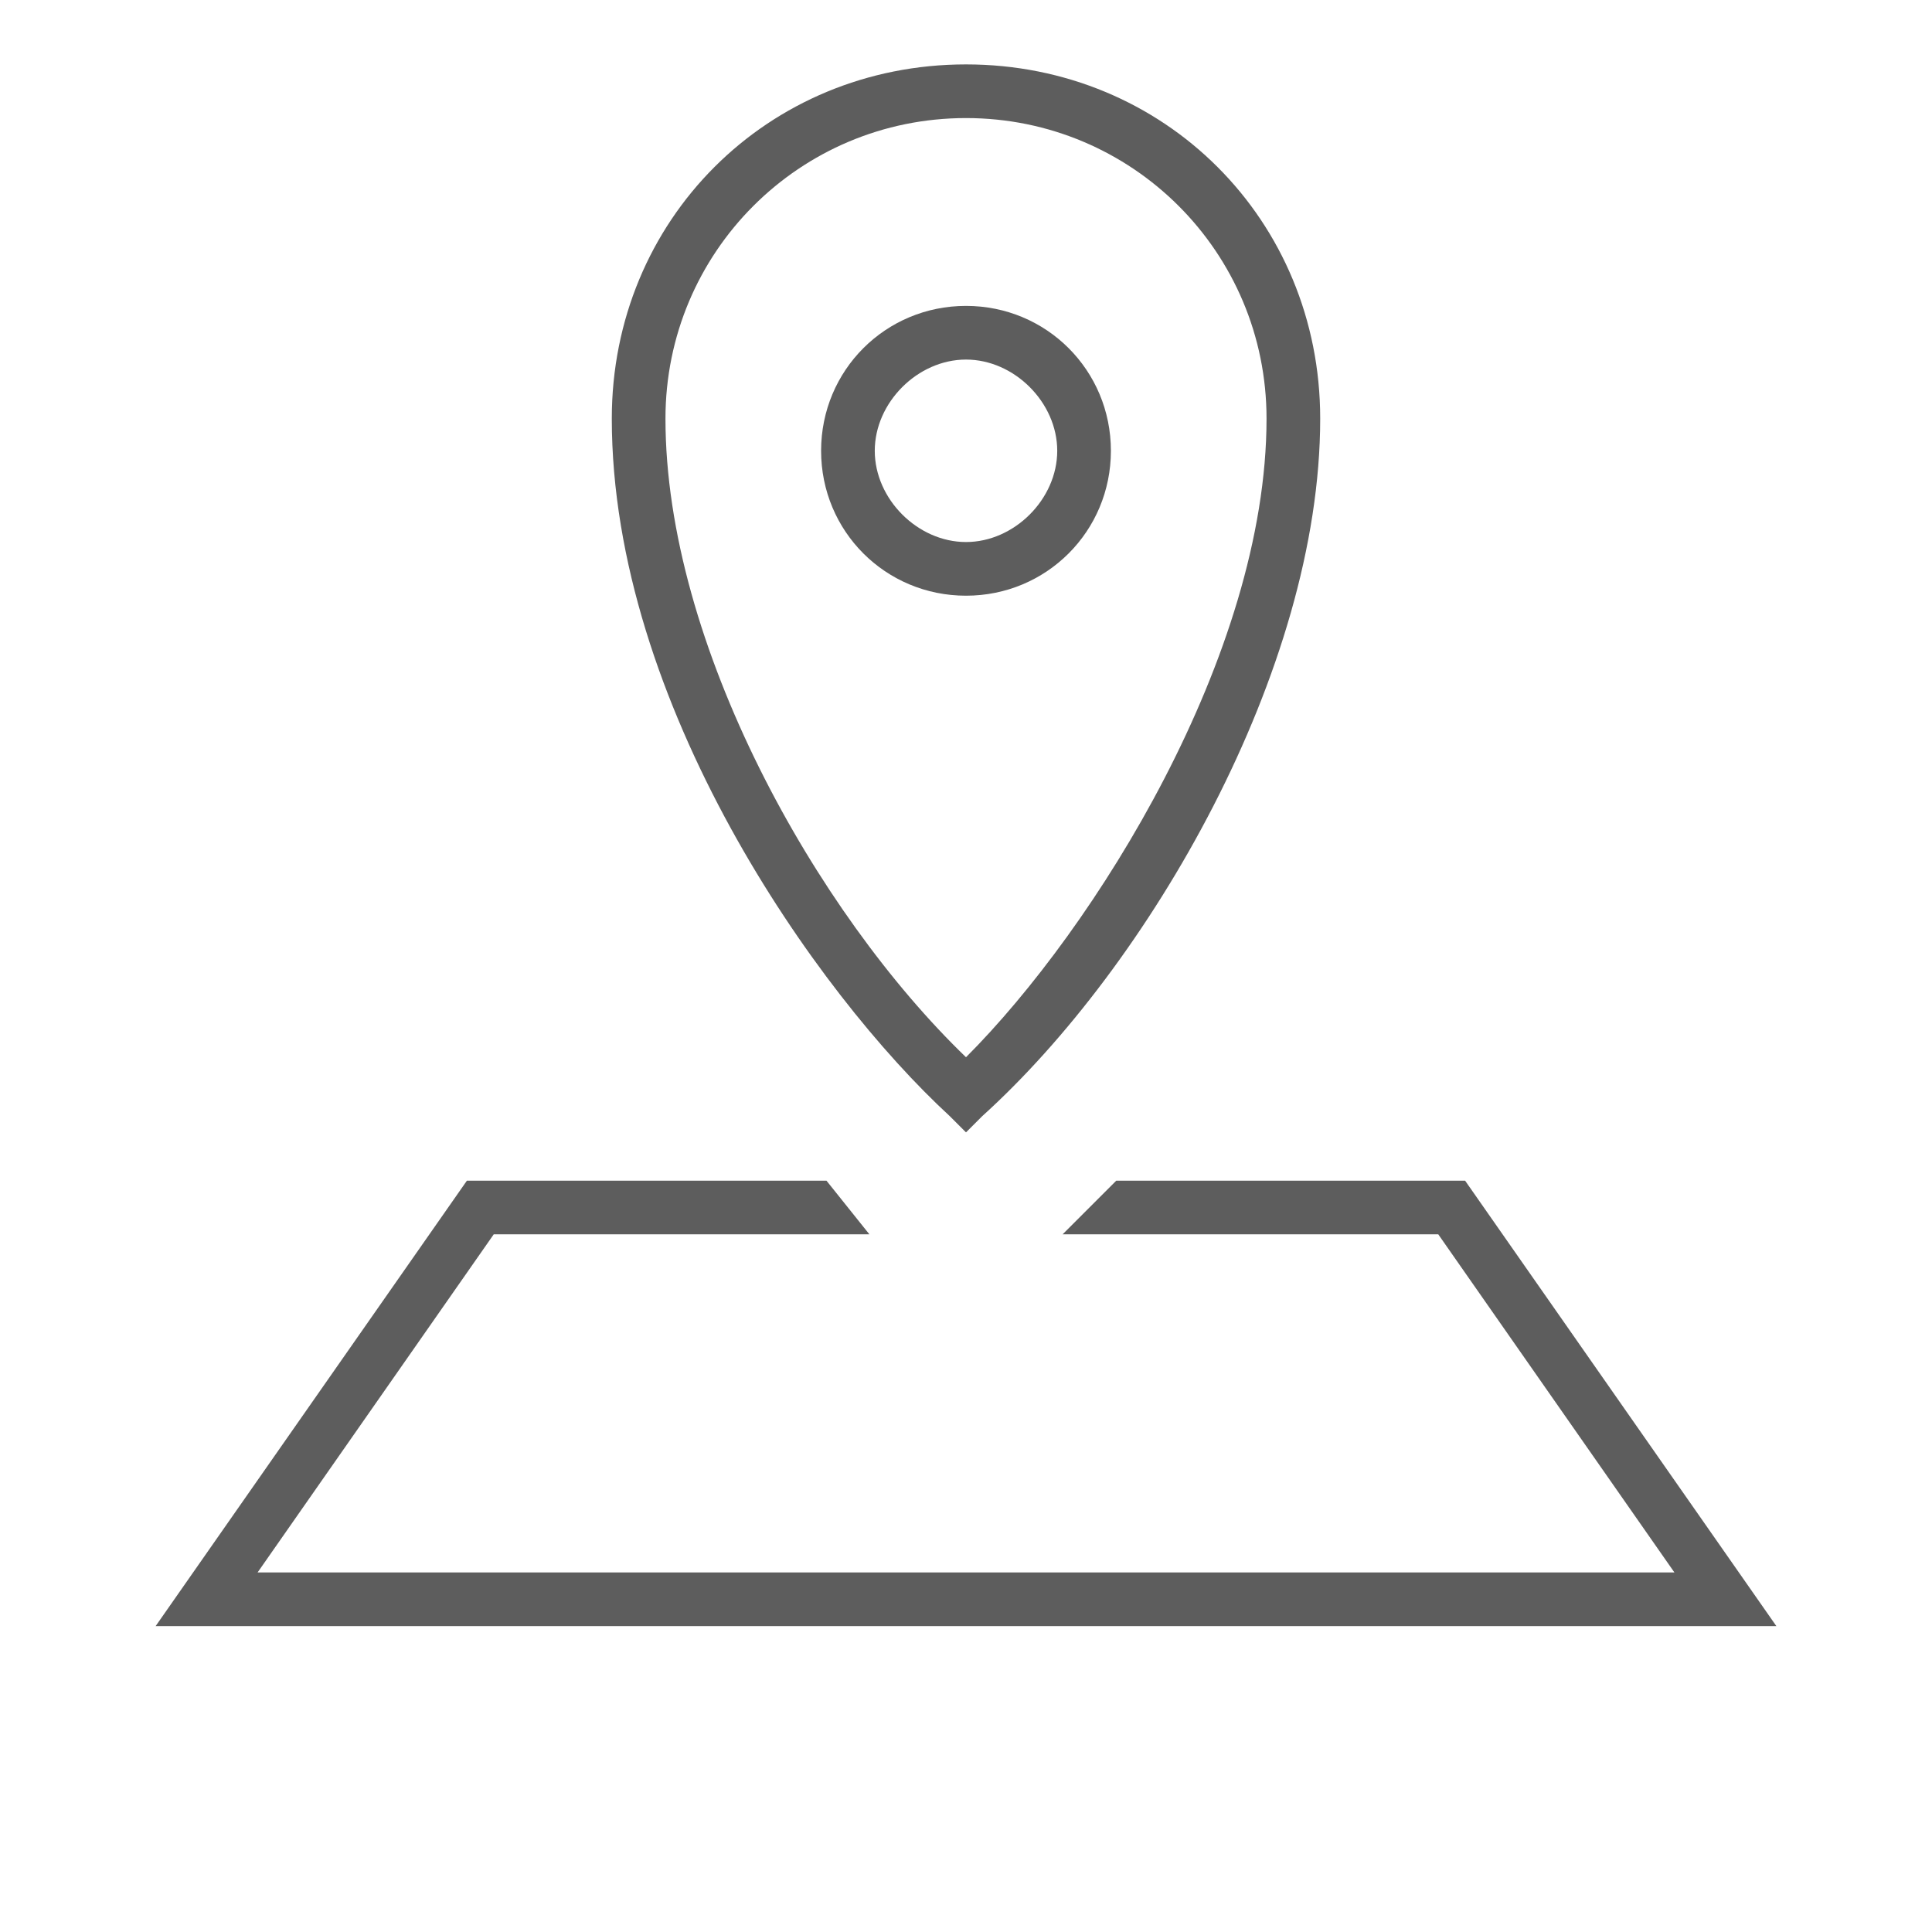 <?xml version="1.0" encoding="utf-8"?>
<!-- Generator: Adobe Illustrator 20.0.0, SVG Export Plug-In . SVG Version: 6.00 Build 0)  -->
<svg version="1.1" id="Layer_1" xmlns="http://www.w3.org/2000/svg" xmlns:xlink="http://www.w3.org/1999/xlink" x="0px" y="0px"
	 viewBox="0 0 36 36" style="enable-background:new 0 0 36 36;" xml:space="preserve">
<style type="text/css">
	.st0{fill:#5D5D5D;}
</style>
<title>icon</title>
<g>
	<path class="st0" d="M18,21.1l-0.3-0.3c-2.5-2.3-6.3-7.7-6.3-13c0-3.7,2.9-6.6,6.6-6.6s6.6,2.9,6.6,6.6c0,4.7-3.2,10.2-6.3,13
		L18,21.1z M18,2.2c-3.1,0-5.6,2.5-5.6,5.6c0,4.2,2.8,9.2,5.6,11.9c2.4-2.4,5.6-7.5,5.6-11.9C23.6,4.7,21.1,2.2,18,2.2z"/>
</g>
<g>
	<path class="st0" d="M18,11.1c-1.5,0-2.7-1.2-2.7-2.7s1.2-2.7,2.7-2.7s2.7,1.2,2.7,2.7S19.5,11.1,18,11.1z M18,6.7
		c-0.9,0-1.7,0.8-1.7,1.7c0,0.9,0.8,1.7,1.7,1.7s1.7-0.8,1.7-1.7C19.7,7.5,18.9,6.7,18,6.7z"/>
</g>
<g>
	<g>
		<polygon class="st0" points="33.1,30.3 2.9,30.3 8.7,22 15.4,22 16.2,23 9.2,23 4.8,29.3 31.2,29.3 26.8,23 19.8,23 20.8,22 
			27.3,22 		"/>
	</g>
</g>
</svg>
